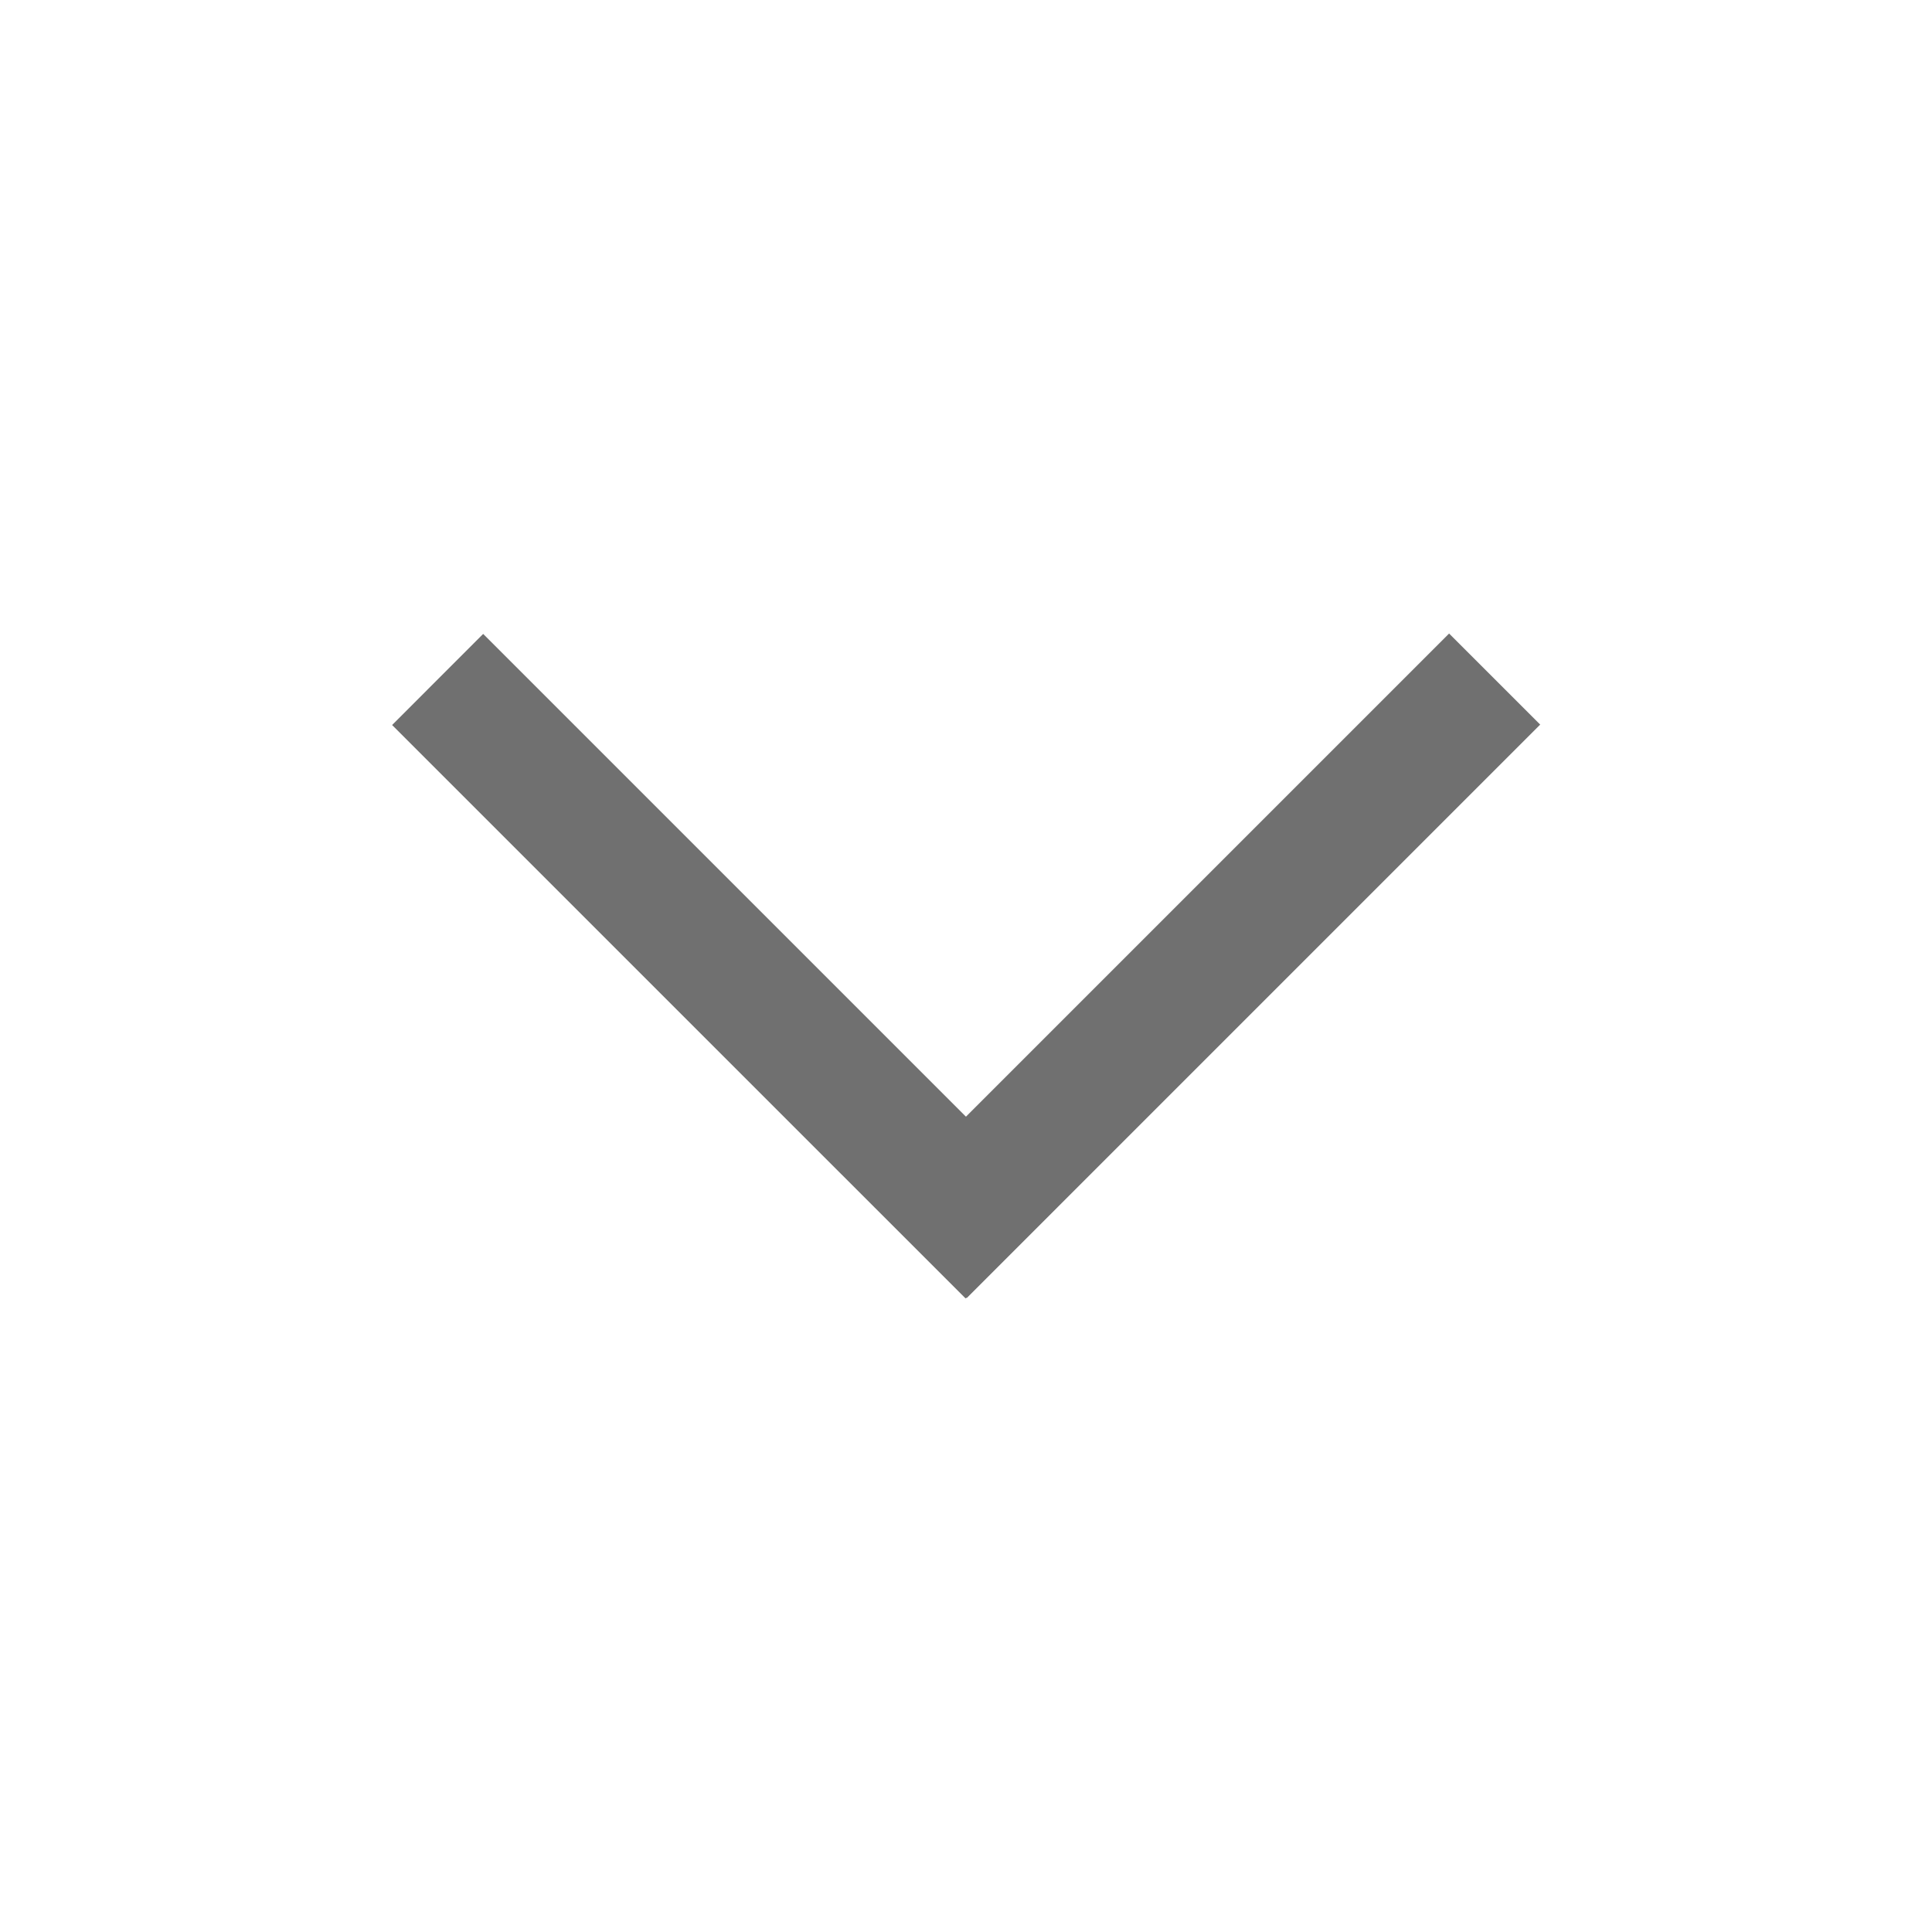 <?xml version="1.0" standalone="no"?><!DOCTYPE svg PUBLIC "-//W3C//DTD SVG 1.1//EN" "http://www.w3.org/Graphics/SVG/1.1/DTD/svg11.dtd"><svg t="1544583634495" class="icon" style="" viewBox="0 0 1024 1024" version="1.1" xmlns="http://www.w3.org/2000/svg" p-id="9263" xmlns:xlink="http://www.w3.org/1999/xlink" width="200" height="200"><defs><style type="text/css"></style></defs><path d="M207.826 384.273l48.265-48.287 303.969 303.969-48.287 48.242z" p-id="9264" fill="#707070"></path><path d="M464.1 639.727l303.946-303.946 48.287 48.265-303.969 303.969z" p-id="9265" fill="#707070"></path></svg>